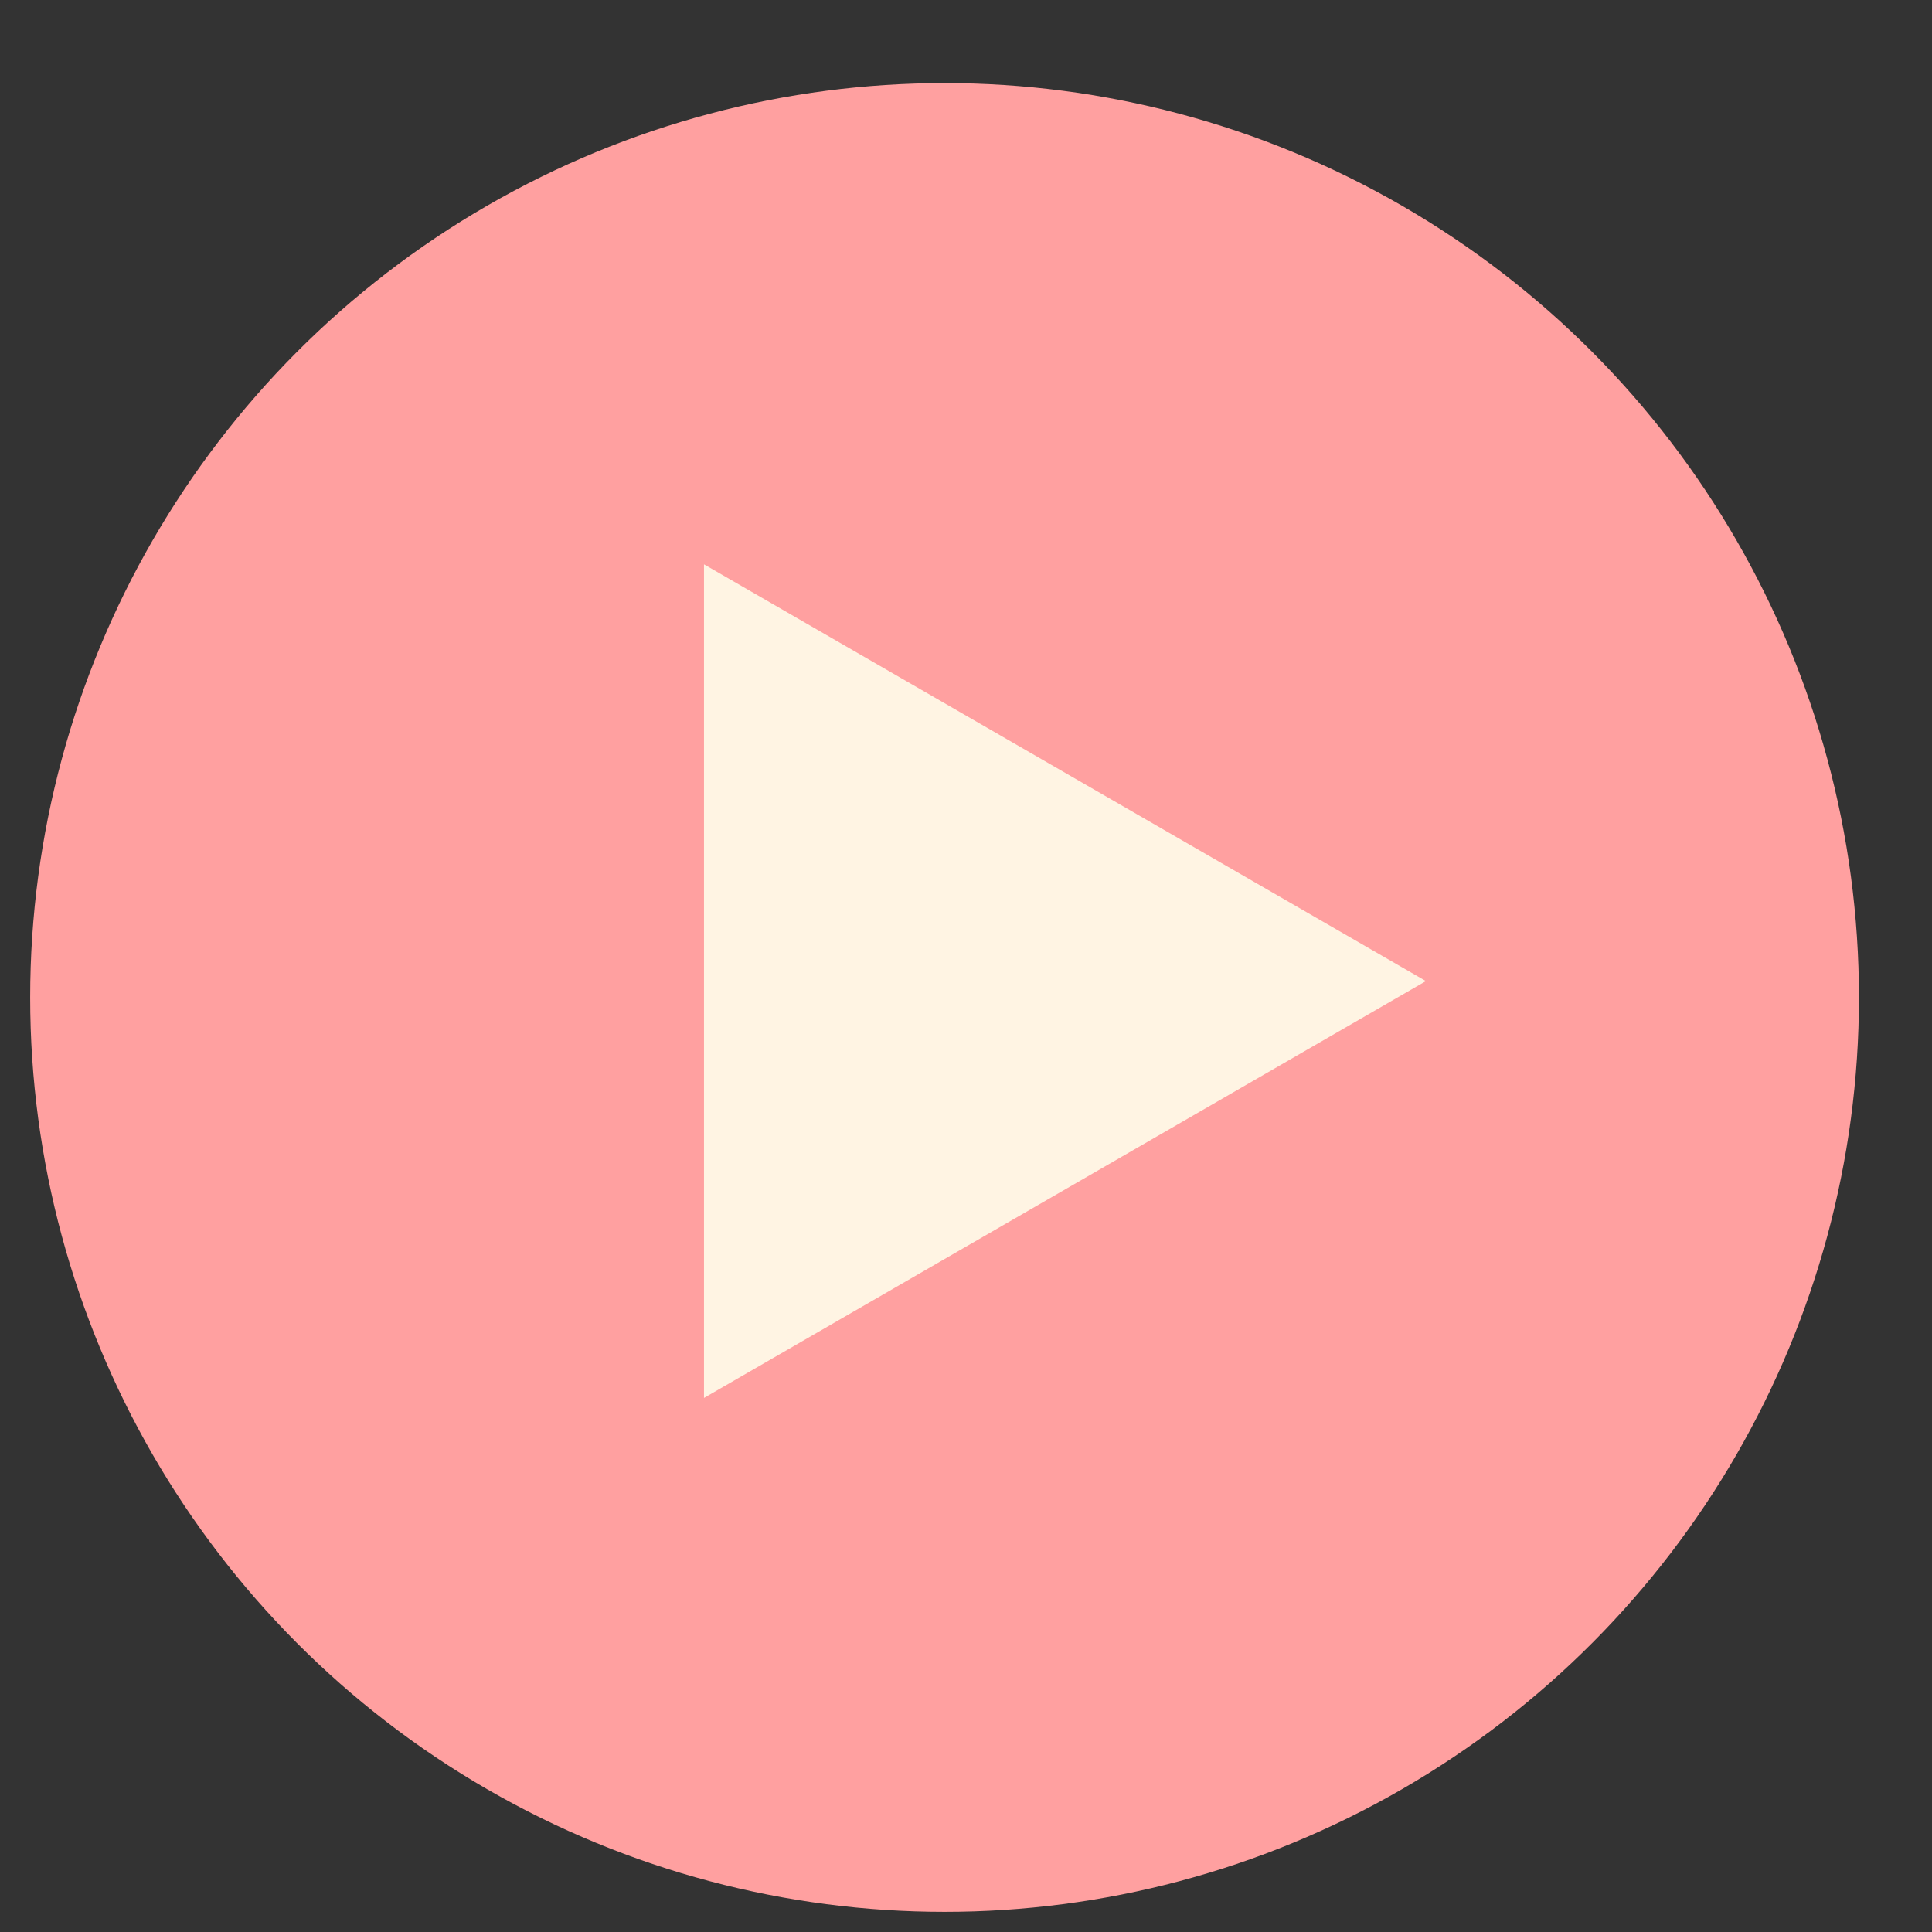 <svg width="21" height="21" viewBox="0 0 21 21" fill="none" xmlns="http://www.w3.org/2000/svg">
<rect x="0" y="0" width="21" height="21" fill="#333333" stroke="none"/>
<circle cx="10.267" cy="10.842" r="9.939" fill="#FFA0A0"/>
<path d="M15.499 10.664L7.652 15.195L7.652 6.134L15.499 10.664Z" fill="#FFF4E3"/>
</svg>
